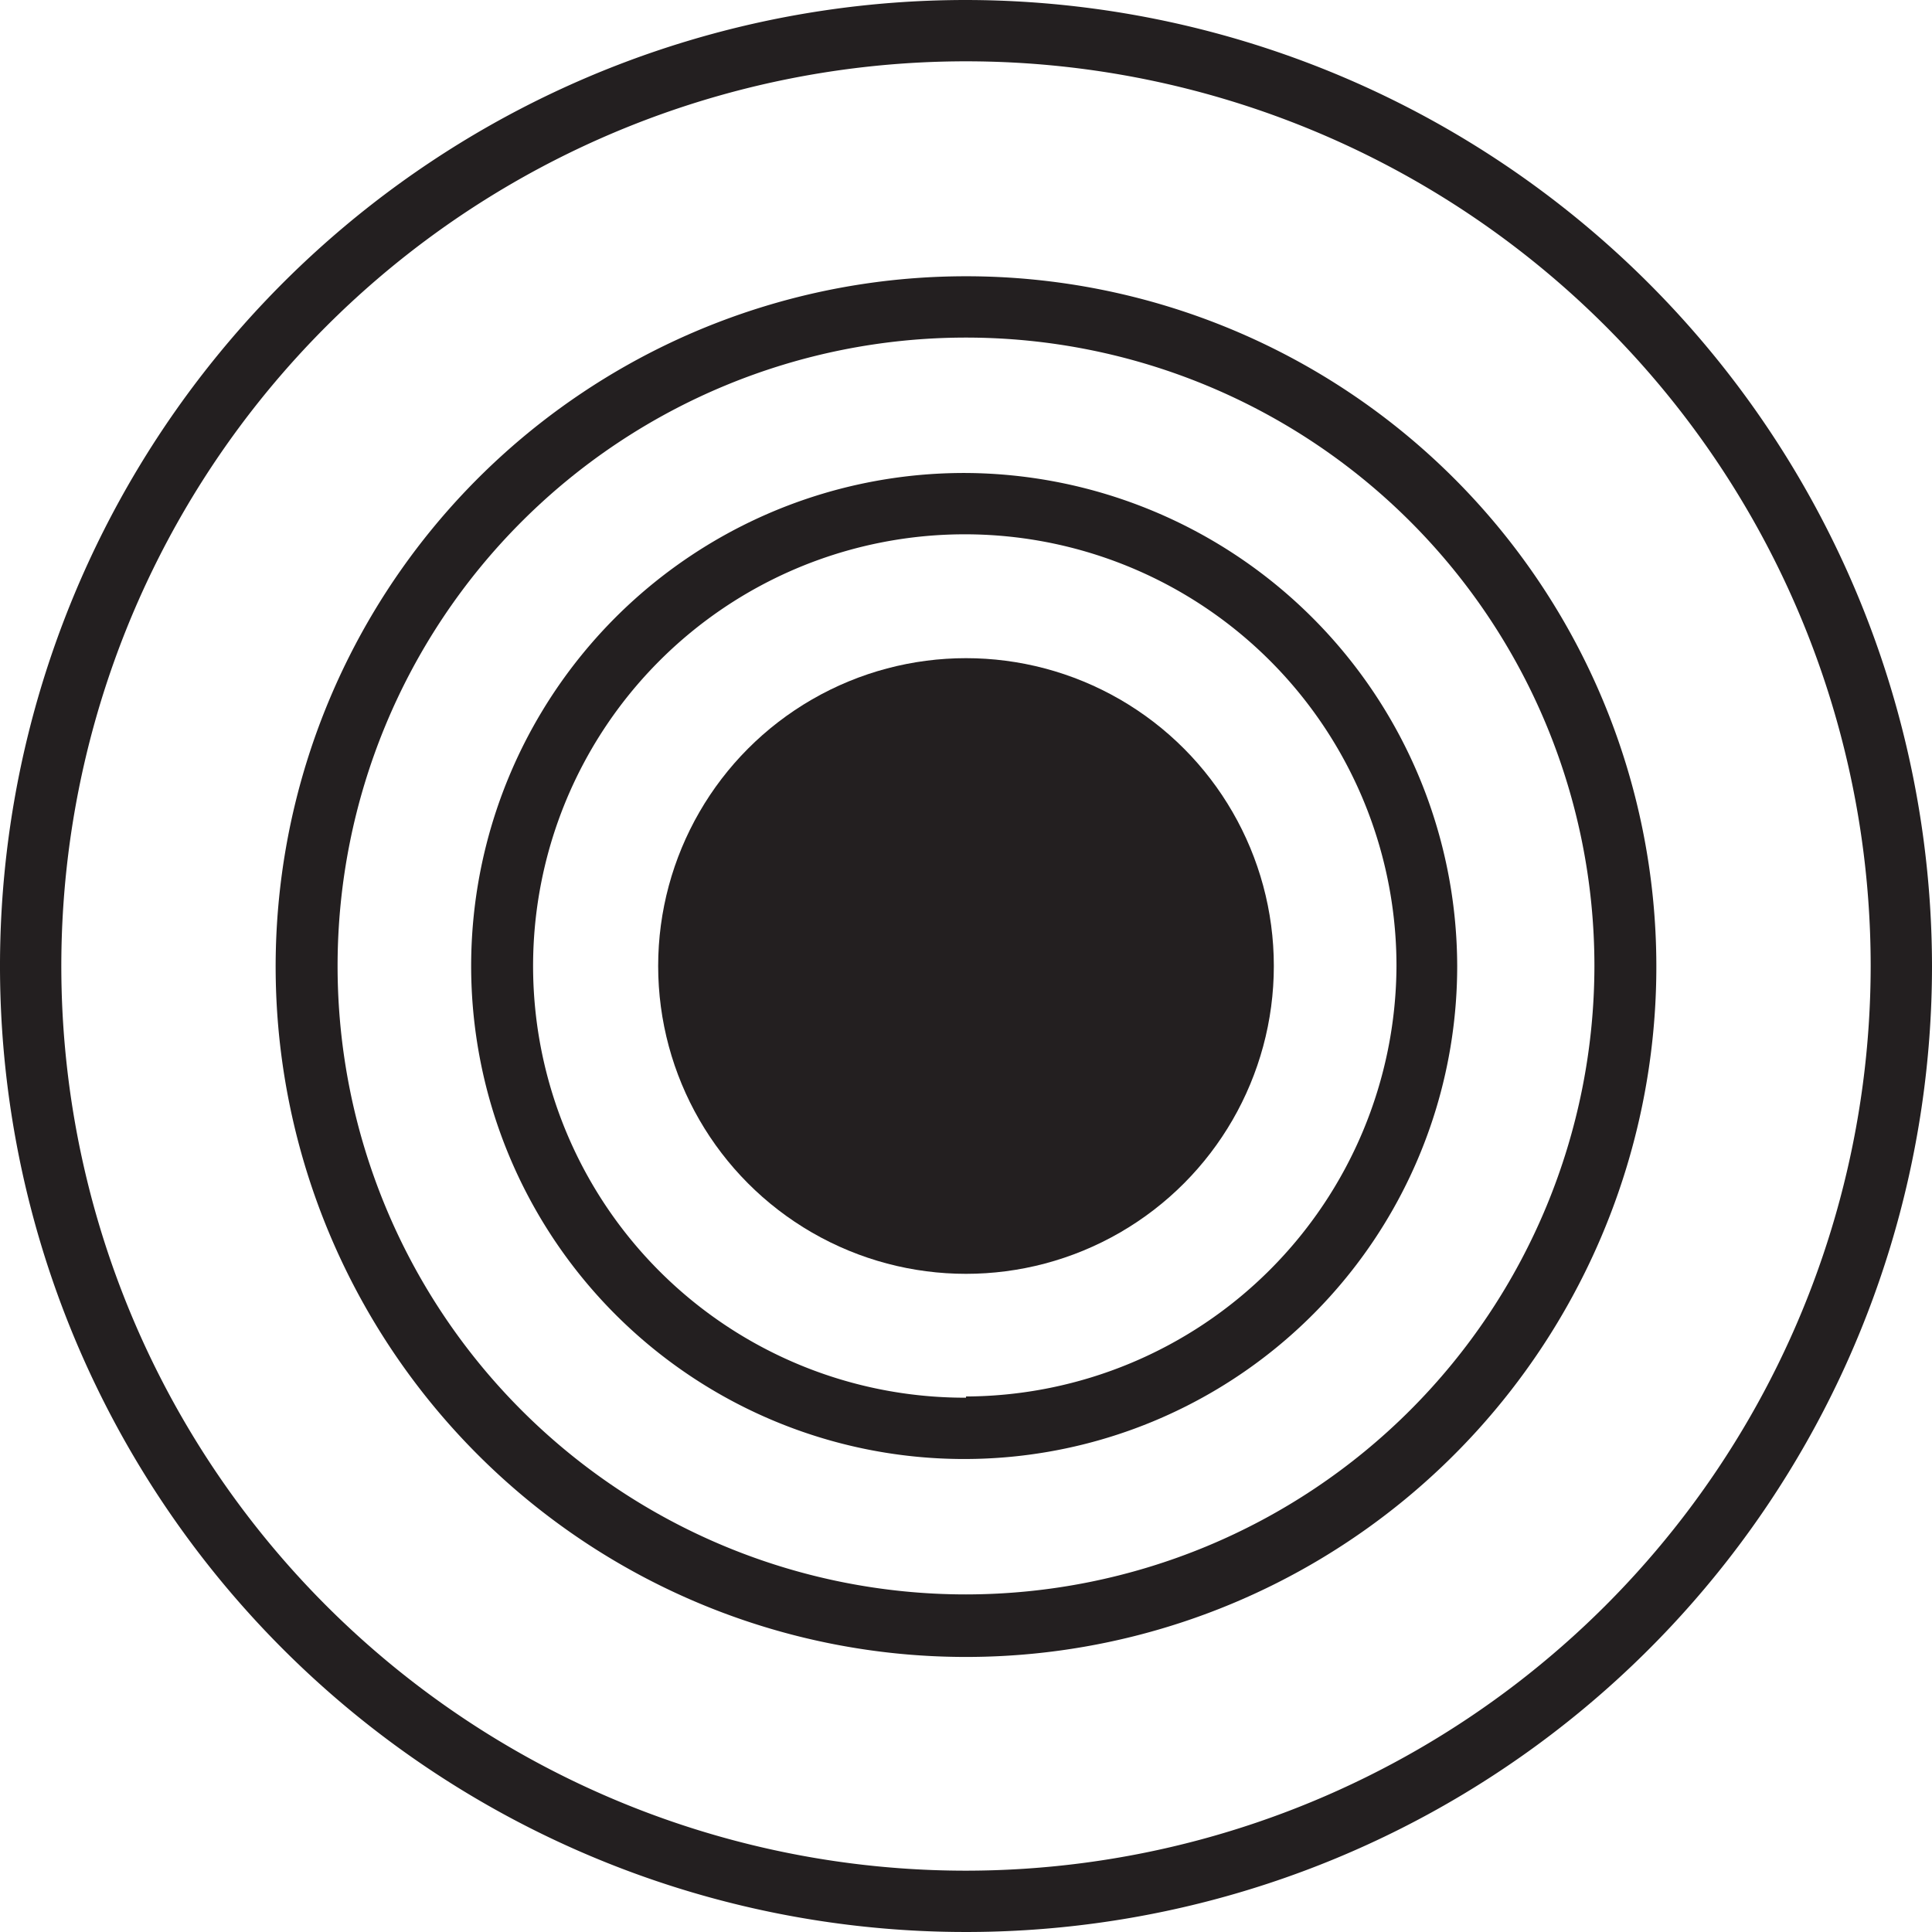 <svg xmlns="http://www.w3.org/2000/svg" viewBox="0 0 31.82 31.82"><defs><style>.cls-1{isolation:isolate;}.cls-2{mix-blend-mode:multiply;}.cls-3{fill:#231f20;}</style></defs><title>Artboard 5 copy 2</title><g class="cls-1"><g id="Layer_22" data-name="Layer 22"><path class="cls-3" d="M15.91,0A15.91,15.91,0,1,0,31.82,15.91,15.93,15.93,0,0,0,15.91,0Zm0,30.81a14.9,14.9,0,1,1,14.9-14.9A14.91,14.91,0,0,1,15.91,30.81Z"/><path class="cls-3" d="M15.91,4.55A11.37,11.37,0,1,0,27.28,15.91,11.37,11.37,0,0,0,15.91,4.55Zm0,21.71A10.35,10.35,0,1,1,26.26,15.91,10.36,10.36,0,0,1,15.91,26.26Z"/><path class="cls-3" d="M15.91,7.79A8.12,8.12,0,1,0,24,15.91,8.14,8.14,0,0,0,15.91,7.79Zm0,15.23A7.11,7.11,0,1,1,23,15.91,7.12,7.12,0,0,1,15.91,23Z"/><circle id="_Path_" data-name="&lt;Path&gt;" class="cls-3" cx="15.91" cy="15.91" r="5.07"/></g></g></svg>